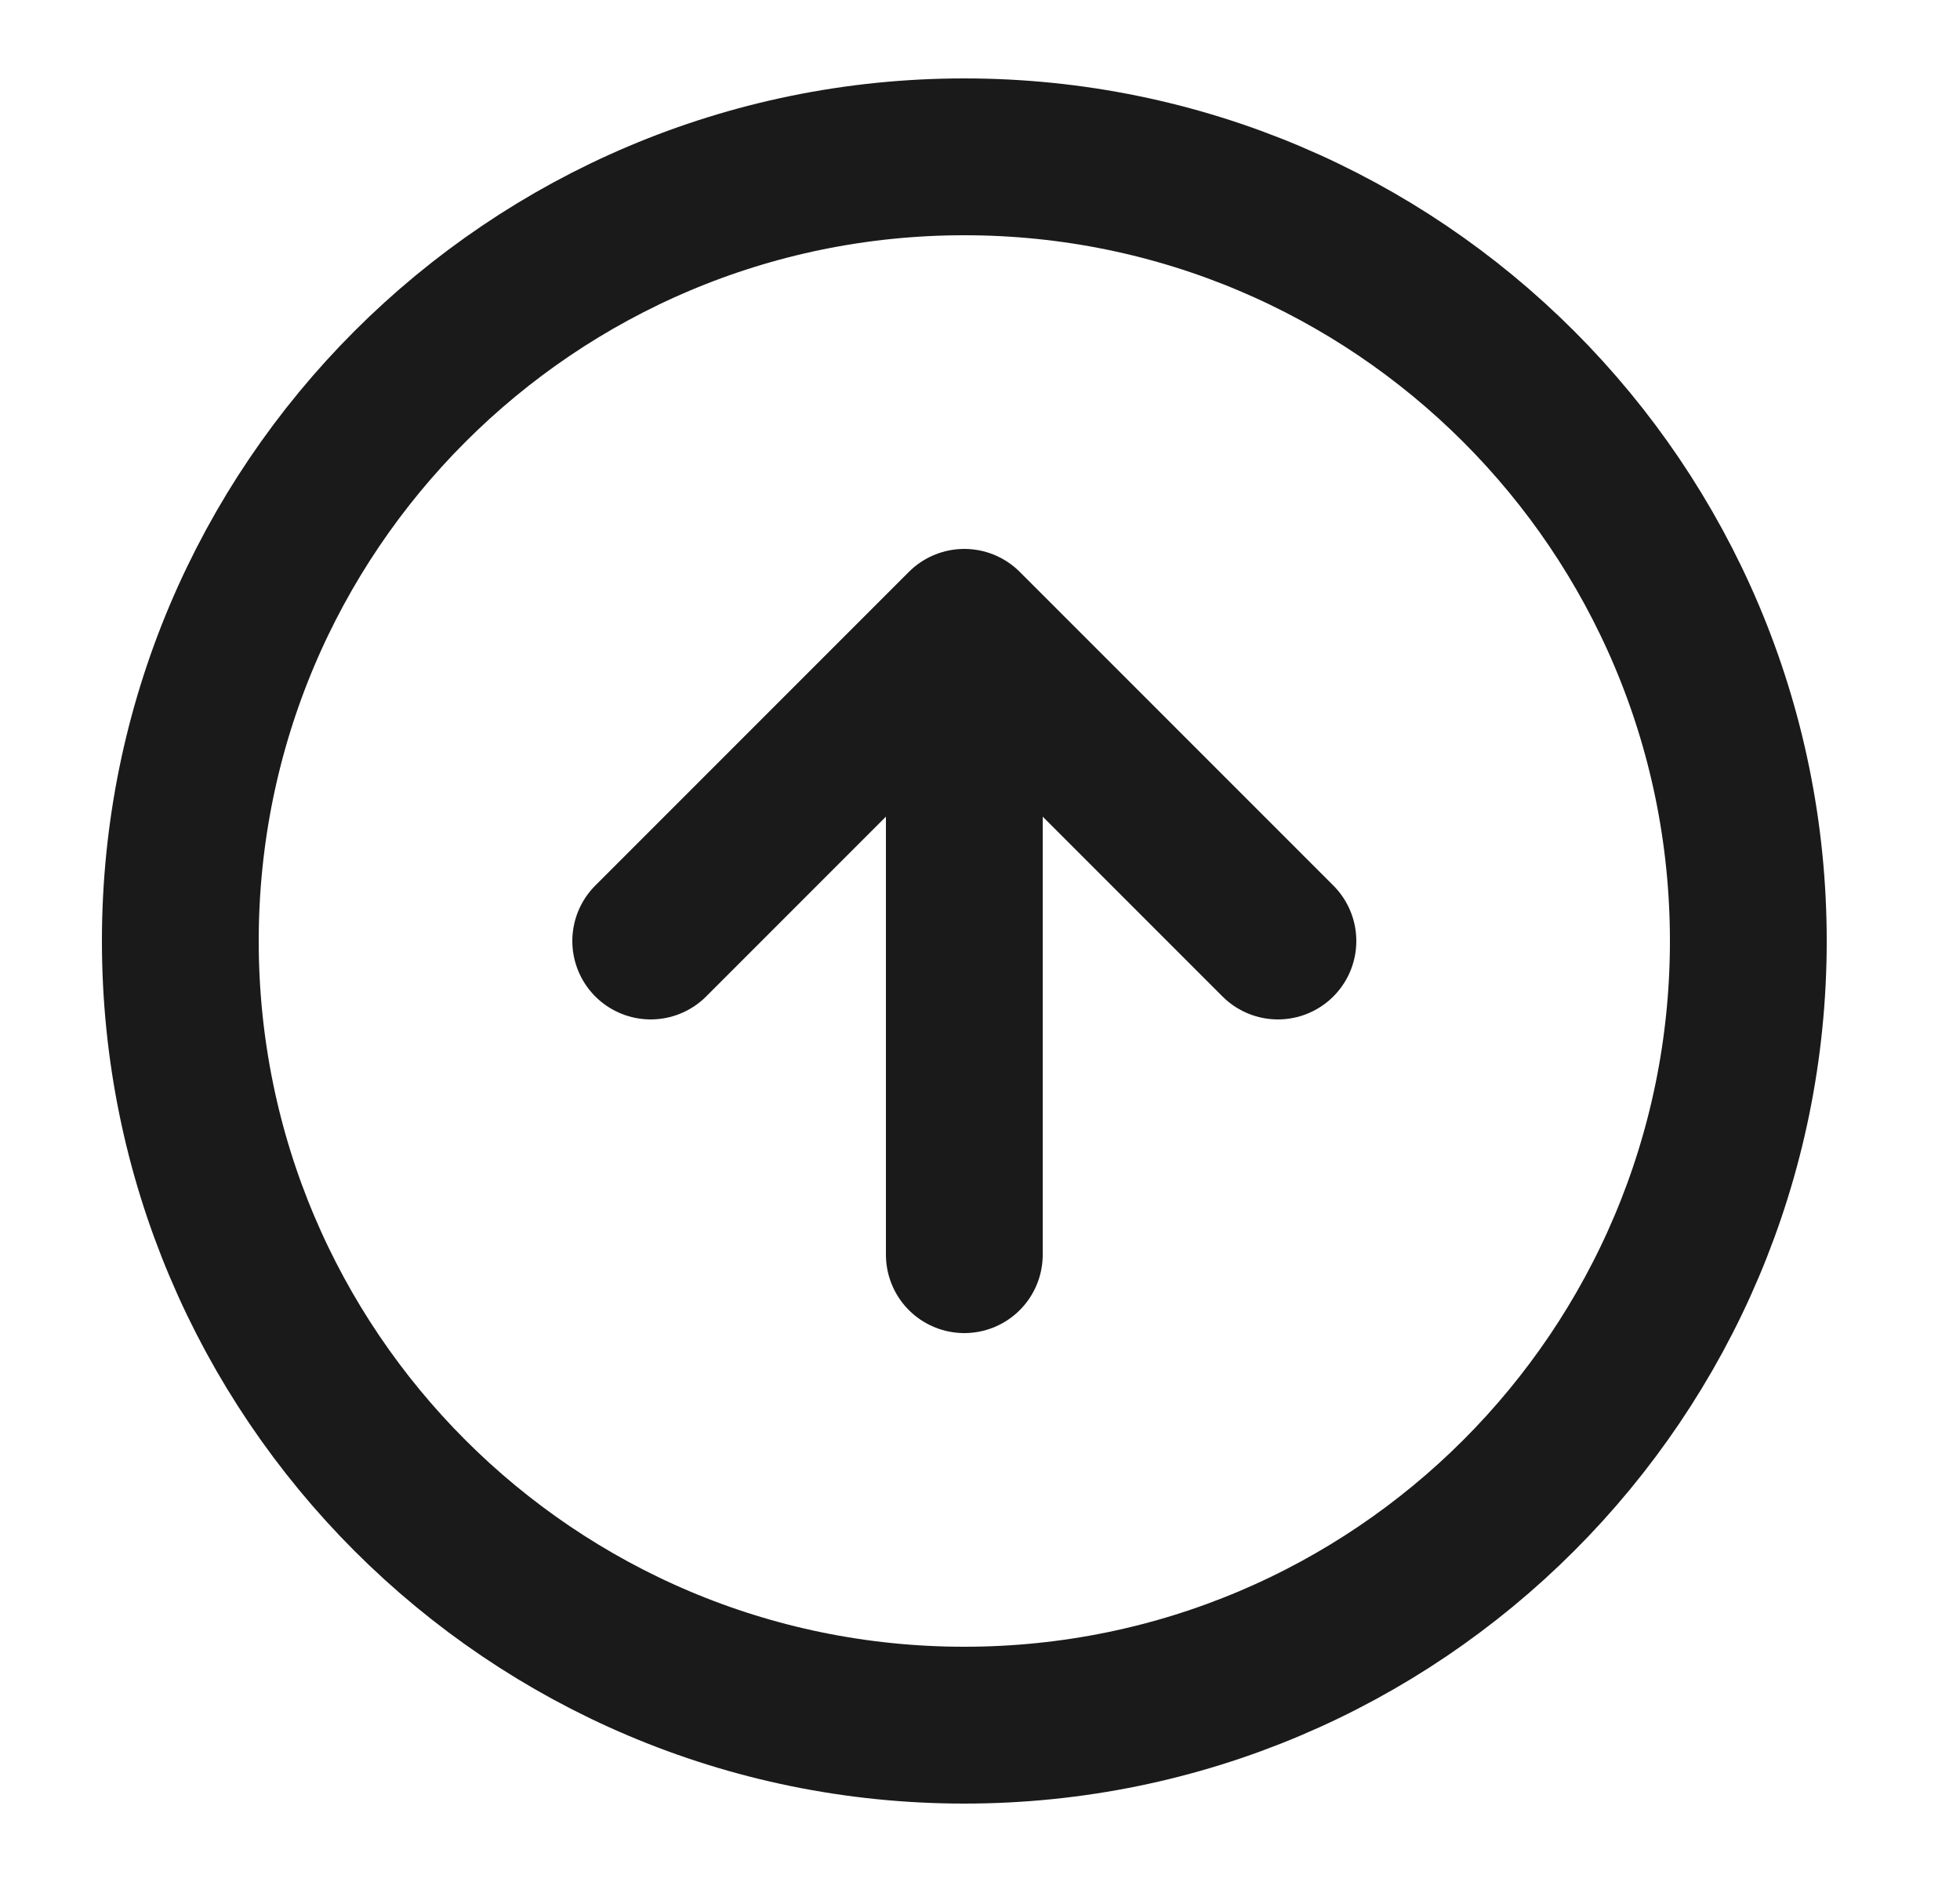 <svg width="25" height="24" viewBox="0 0 25 24" fill="none" xmlns="http://www.w3.org/2000/svg">
<path d="M16.3 12L12.3 8M12.3 8L8.3 12M12.3 8V16M22.3 12C22.3 17.523 17.823 22 12.3 22C6.777 22 2.3 17.523 2.3 12C2.3 6.477 6.777 2 12.3 2C17.823 2 22.3 6.477 22.3 12Z" stroke="#1A1A1A" stroke-width="2" stroke-linecap="round" stroke-linejoin="round"/>
</svg>
